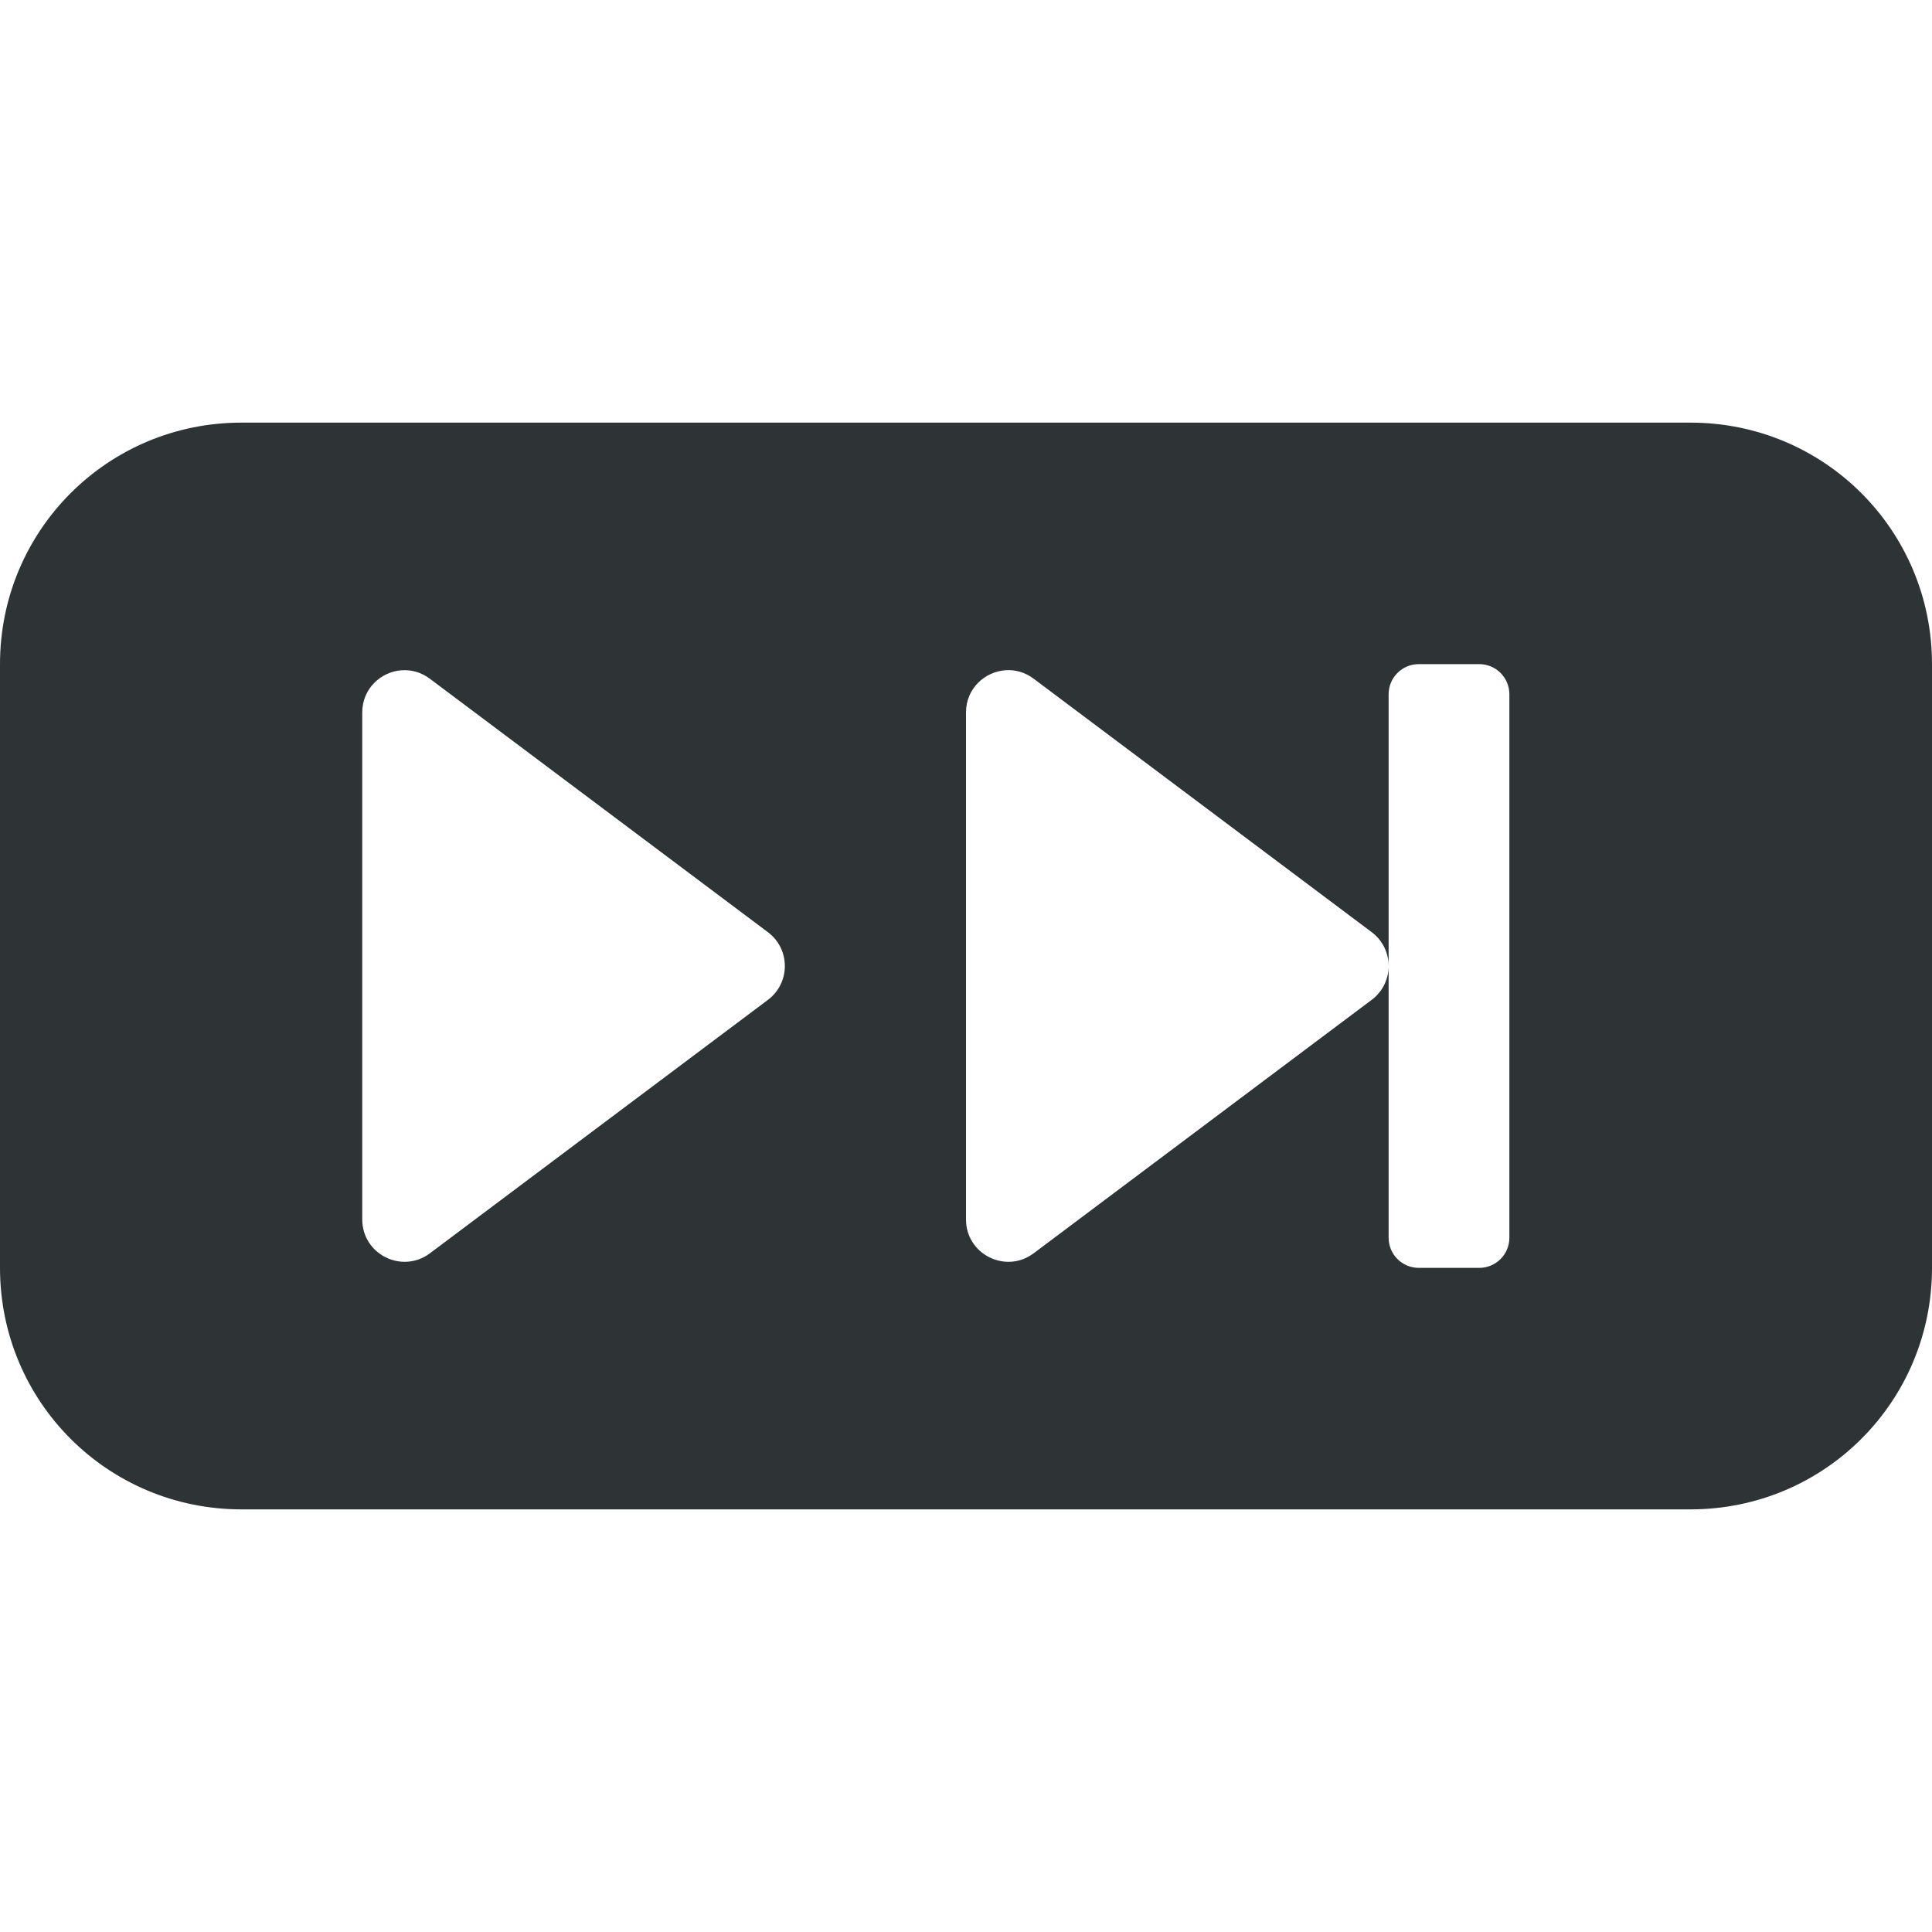 <svg height="32" viewBox="0 0 32 32" width="32" xmlns="http://www.w3.org/2000/svg"><path d="m4 7c-2.216 0-4 1.784-4 4v10c0 2.216 1.784 4 4 4h24c2.216 0 4-1.784 4-4v-10c0-2.216-1.784-4-4-4zm19.5 4h1c.277 0 .5.223.5.5v9c0 .277-.223.5-.5.5h-1c-.277 0-.5-.223-.5-.5v-4.5c0 .21-.094.421-.281.561l-5.598 4.197c-.462.347-1.122.017-1.121-.561v-8.395c-.001-.397.311-.678.656-.701.157-.011.321.032.465.141l5.598 4.197c.187.14.281.35.281.561v-4.5c0-.277.223-.5.5-.5zm-16.844.102c.157-.011.321.032.465.141l5.598 4.197c.374.28.374.841 0 1.121l-5.598 4.197c-.462.347-1.122.017-1.121-.561v-8.395c-.001-.397.311-.678.656-.701z" fill="#2e3436"/></svg>